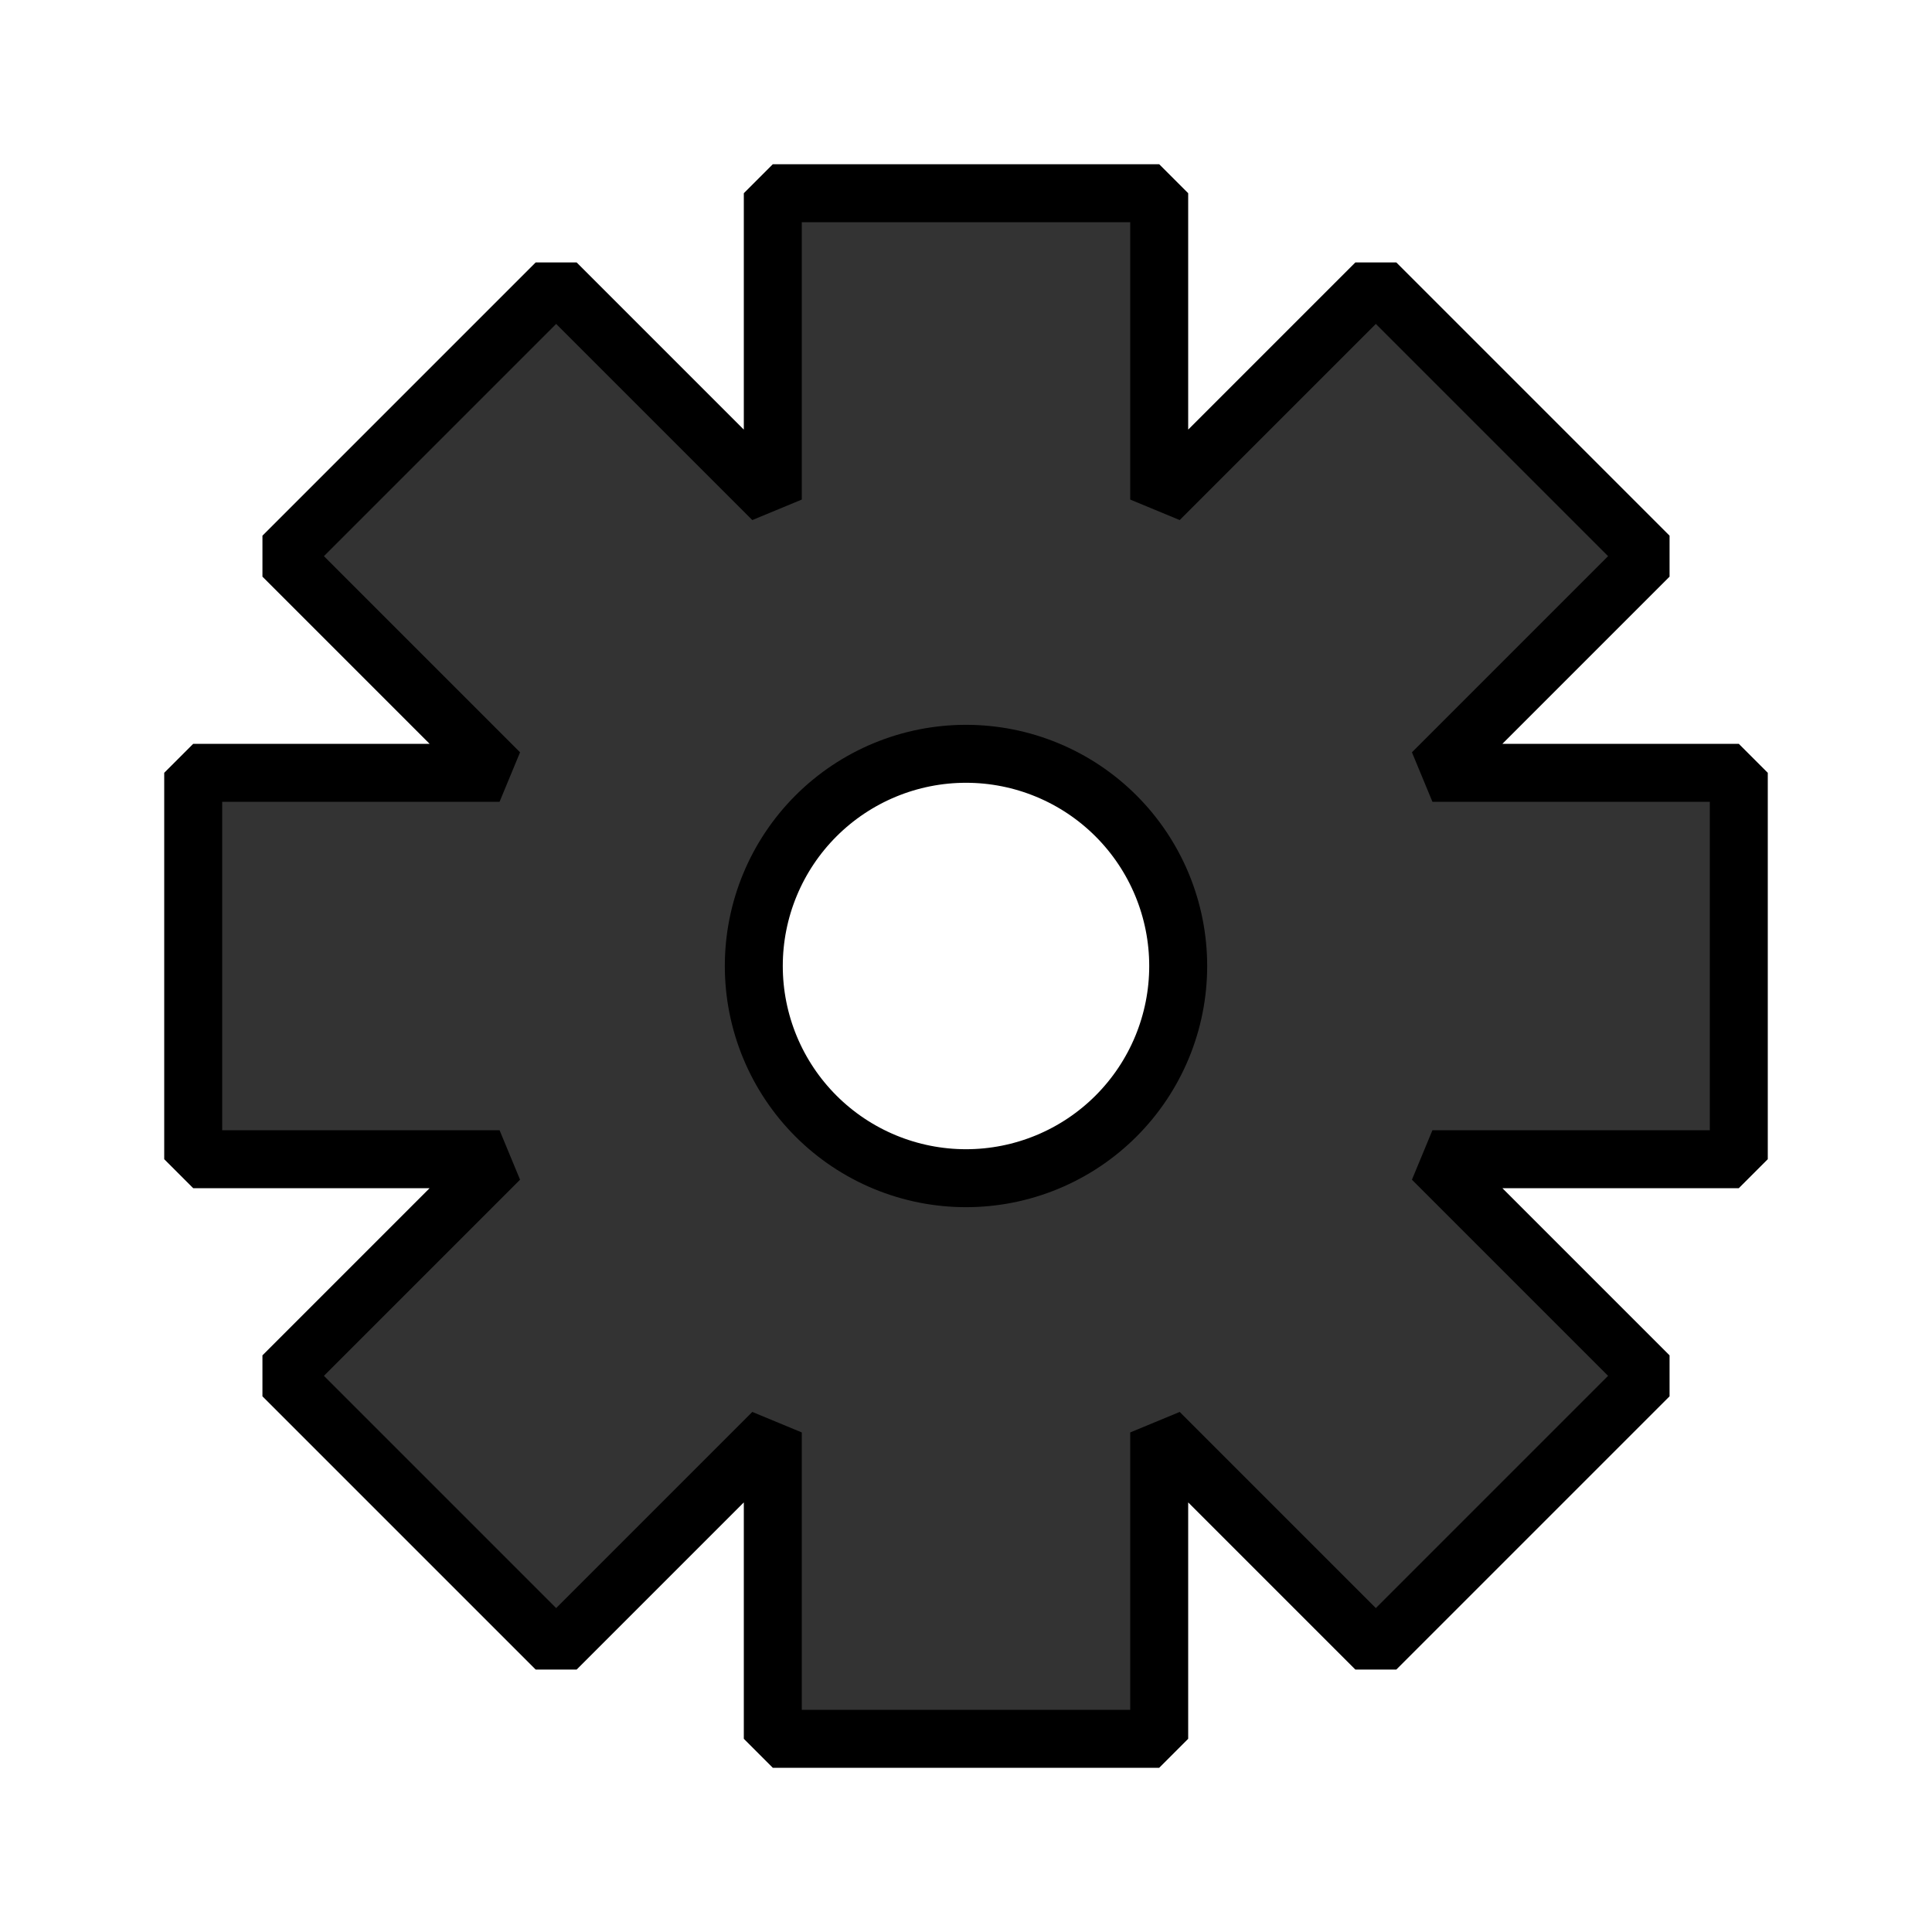 <svg width="200" height="200" viewBox="0 0 200 200" fill="none" xmlns="http://www.w3.org/2000/svg">
<path fill-rule="evenodd" clip-rule="evenodd" d="M80 20V51.715L57.574 29.289L29.29 57.574L51.715 80H20V120H51.715L29.289 142.426L57.574 170.711L80 148.285V180H120V148.285L142.426 170.711L170.711 142.426L148.285 120H180V80H148.285L170.711 57.574L142.426 29.289L120 51.715V20H80ZM100 78.033C102.885 78.033 105.741 78.601 108.407 79.705C111.072 80.809 113.493 82.427 115.533 84.467C117.573 86.507 119.191 88.928 120.295 91.593C121.399 94.259 121.967 97.115 121.967 100C121.967 102.885 121.399 105.741 120.295 108.407C119.191 111.072 117.573 113.493 115.533 115.533C113.493 117.573 111.072 119.191 108.407 120.295C105.741 121.399 102.885 121.967 100 121.967C97.115 121.967 94.259 121.399 91.593 120.295C88.928 119.191 86.507 117.573 84.467 115.533C82.427 113.493 80.809 111.072 79.705 108.407C78.601 105.741 78.033 102.885 78.033 100C78.033 97.115 78.601 94.259 79.705 91.593C80.809 88.928 82.427 86.507 84.467 84.467C86.507 82.427 88.928 80.809 91.593 79.705C94.259 78.601 97.115 78.033 100 78.033V78.033Z" fill="#333333" stroke="black" stroke-width="6" stroke-linejoin="bevel"/>
</svg>
